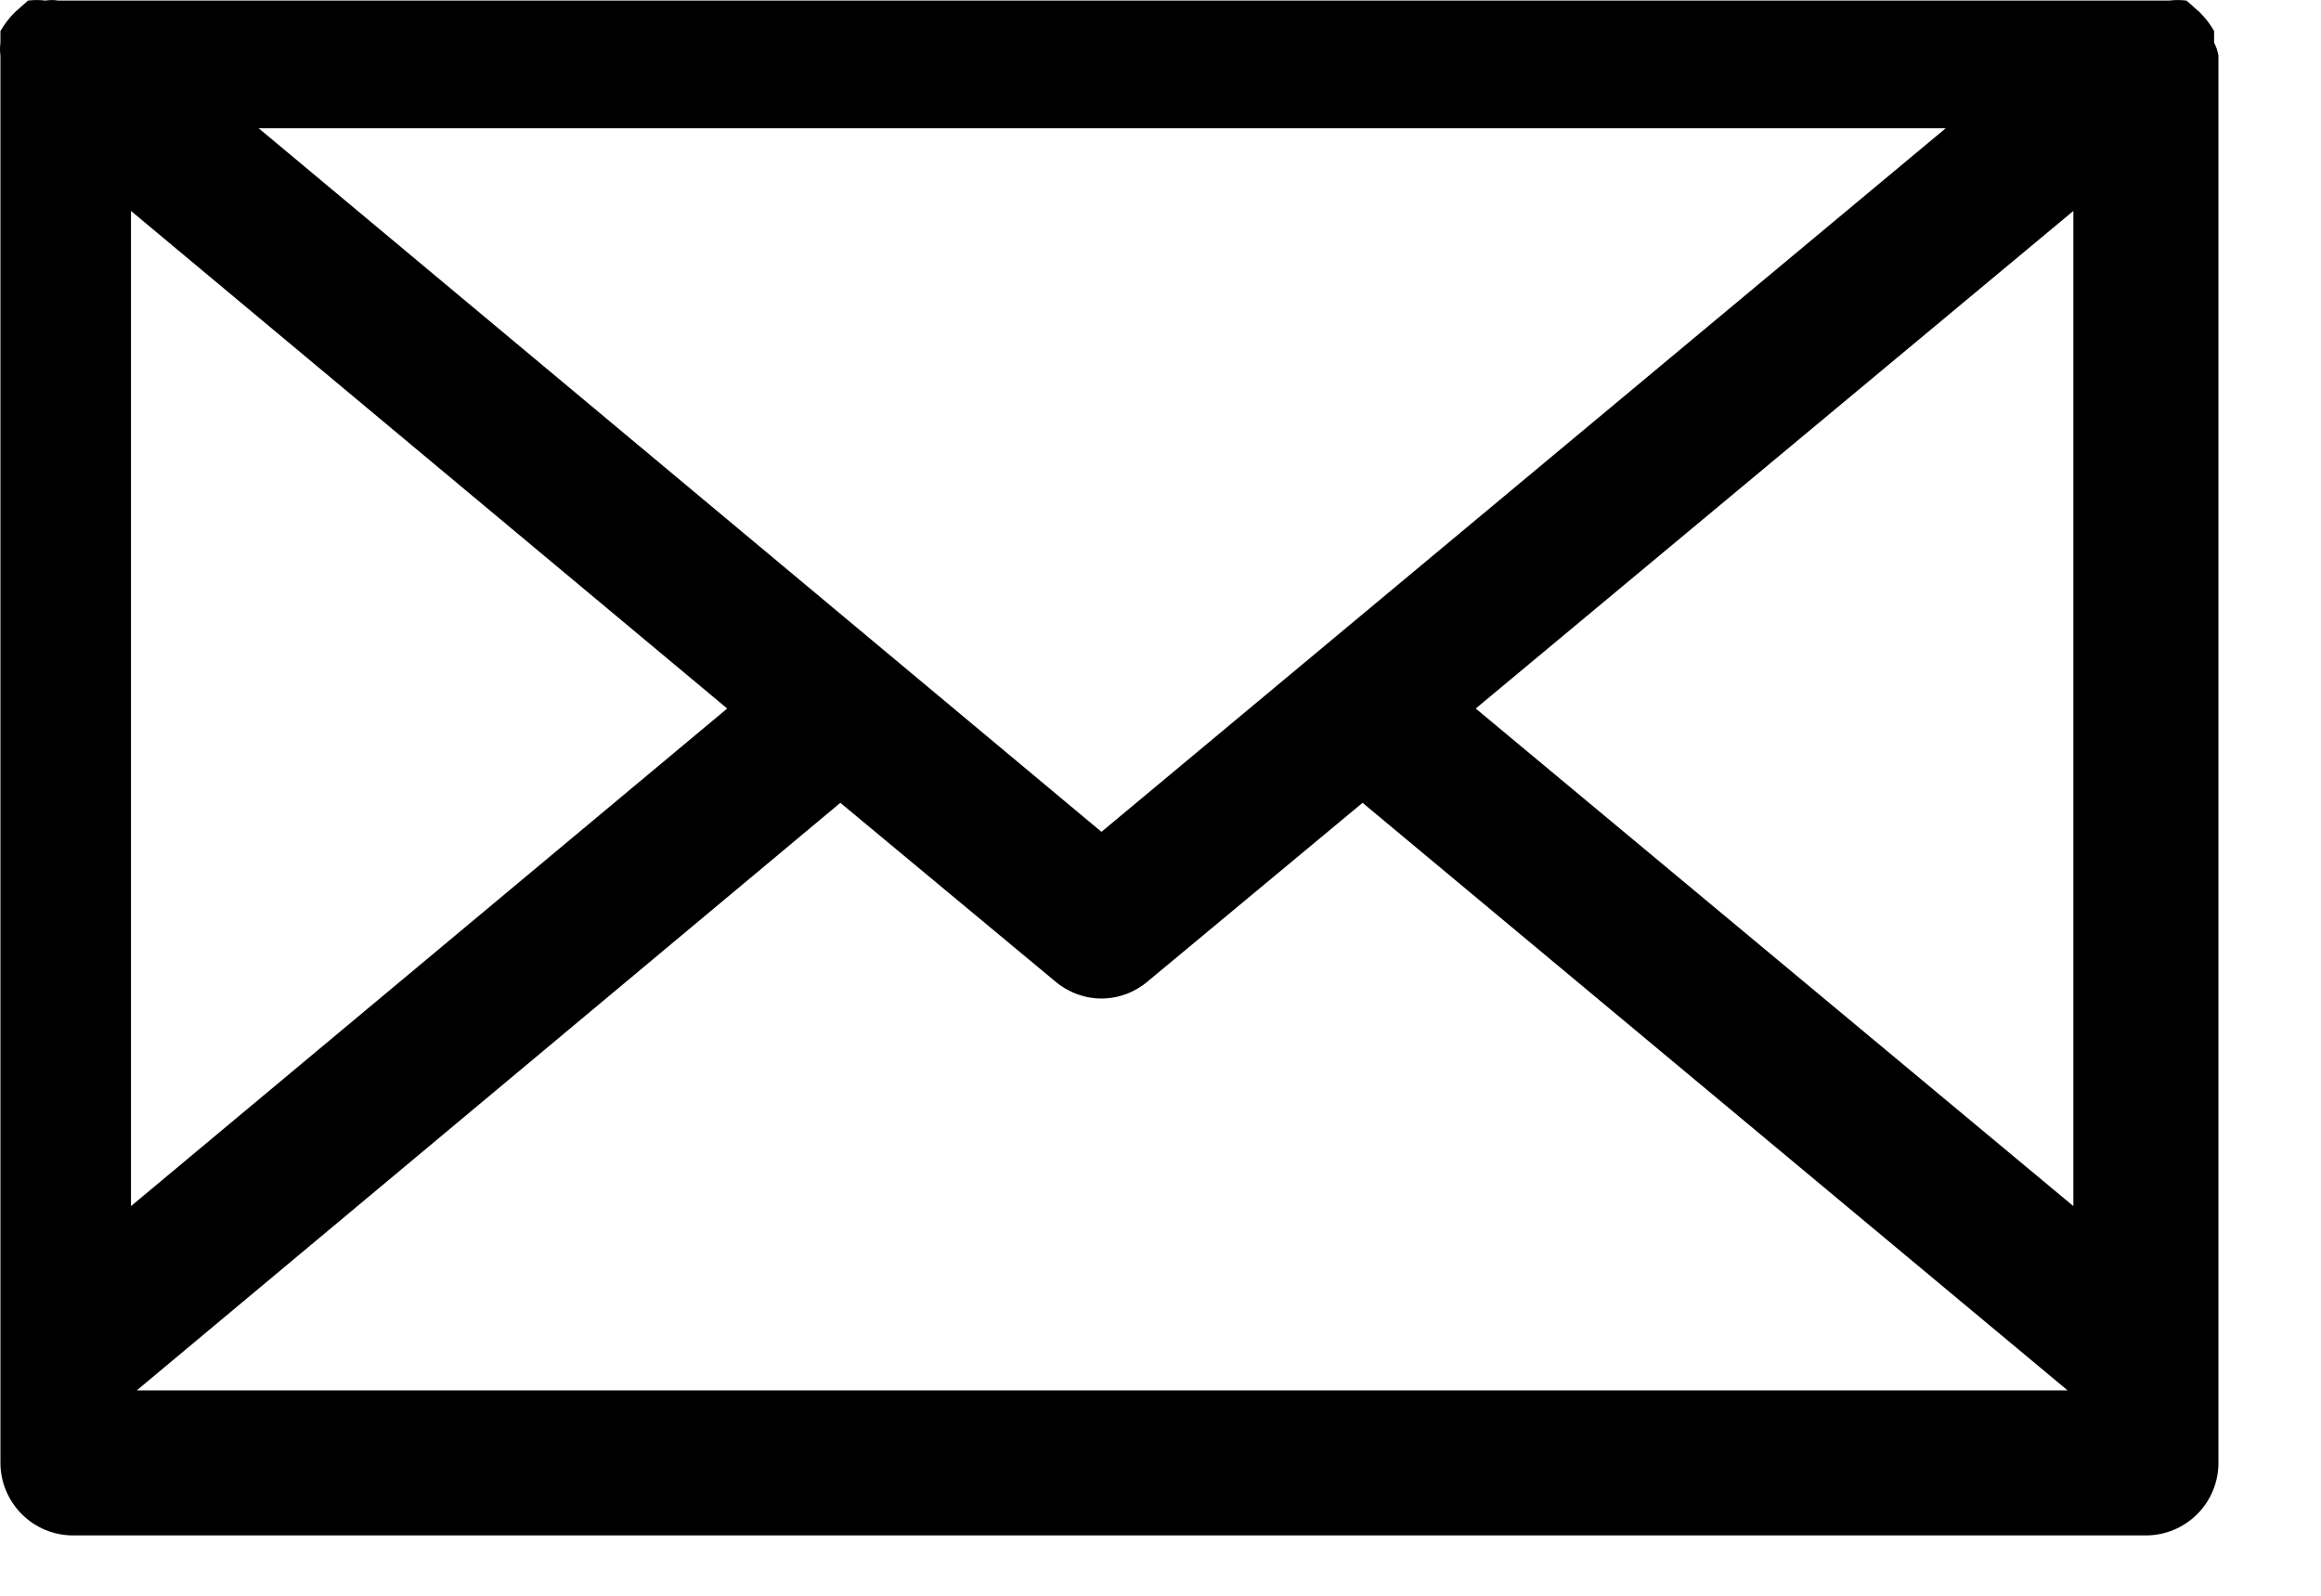 <svg width="16" height="11" viewBox="0 0 16 11" fill="none" xmlns="http://www.w3.org/2000/svg">
<path d="M15.263 0.294C15.263 0.294 15.263 0.234 15.263 0.214C15.236 0.166 15.202 0.122 15.163 0.084L15.073 0.004C15.033 -0.001 14.993 -0.001 14.953 0.004H14.863H0.403C0.373 -0.001 0.343 -0.001 0.313 0.004C0.273 -0.001 0.233 -0.001 0.193 0.004L0.103 0.084C0.064 0.122 0.031 0.166 0.003 0.214C0.003 0.214 0.003 0.214 0.003 0.294C-0.001 0.323 -0.001 0.354 0.003 0.384V10.084C0.003 10.216 0.056 10.343 0.15 10.437C0.243 10.531 0.371 10.584 0.503 10.584H14.793C14.926 10.584 15.053 10.531 15.147 10.437C15.241 10.343 15.293 10.216 15.293 10.084V0.384C15.288 0.352 15.278 0.322 15.263 0.294ZM7.593 5.734L1.783 0.884H13.413L7.593 5.734ZM0.903 1.454L5.013 4.884L0.903 8.314V1.454ZM5.793 5.534L7.273 6.764C7.362 6.84 7.476 6.883 7.593 6.883C7.711 6.883 7.824 6.84 7.913 6.764L9.393 5.534L14.253 9.584H0.943L5.793 5.534ZM10.173 4.884L14.293 1.454V8.314L10.173 4.884Z" fill="black"/>
</svg>
